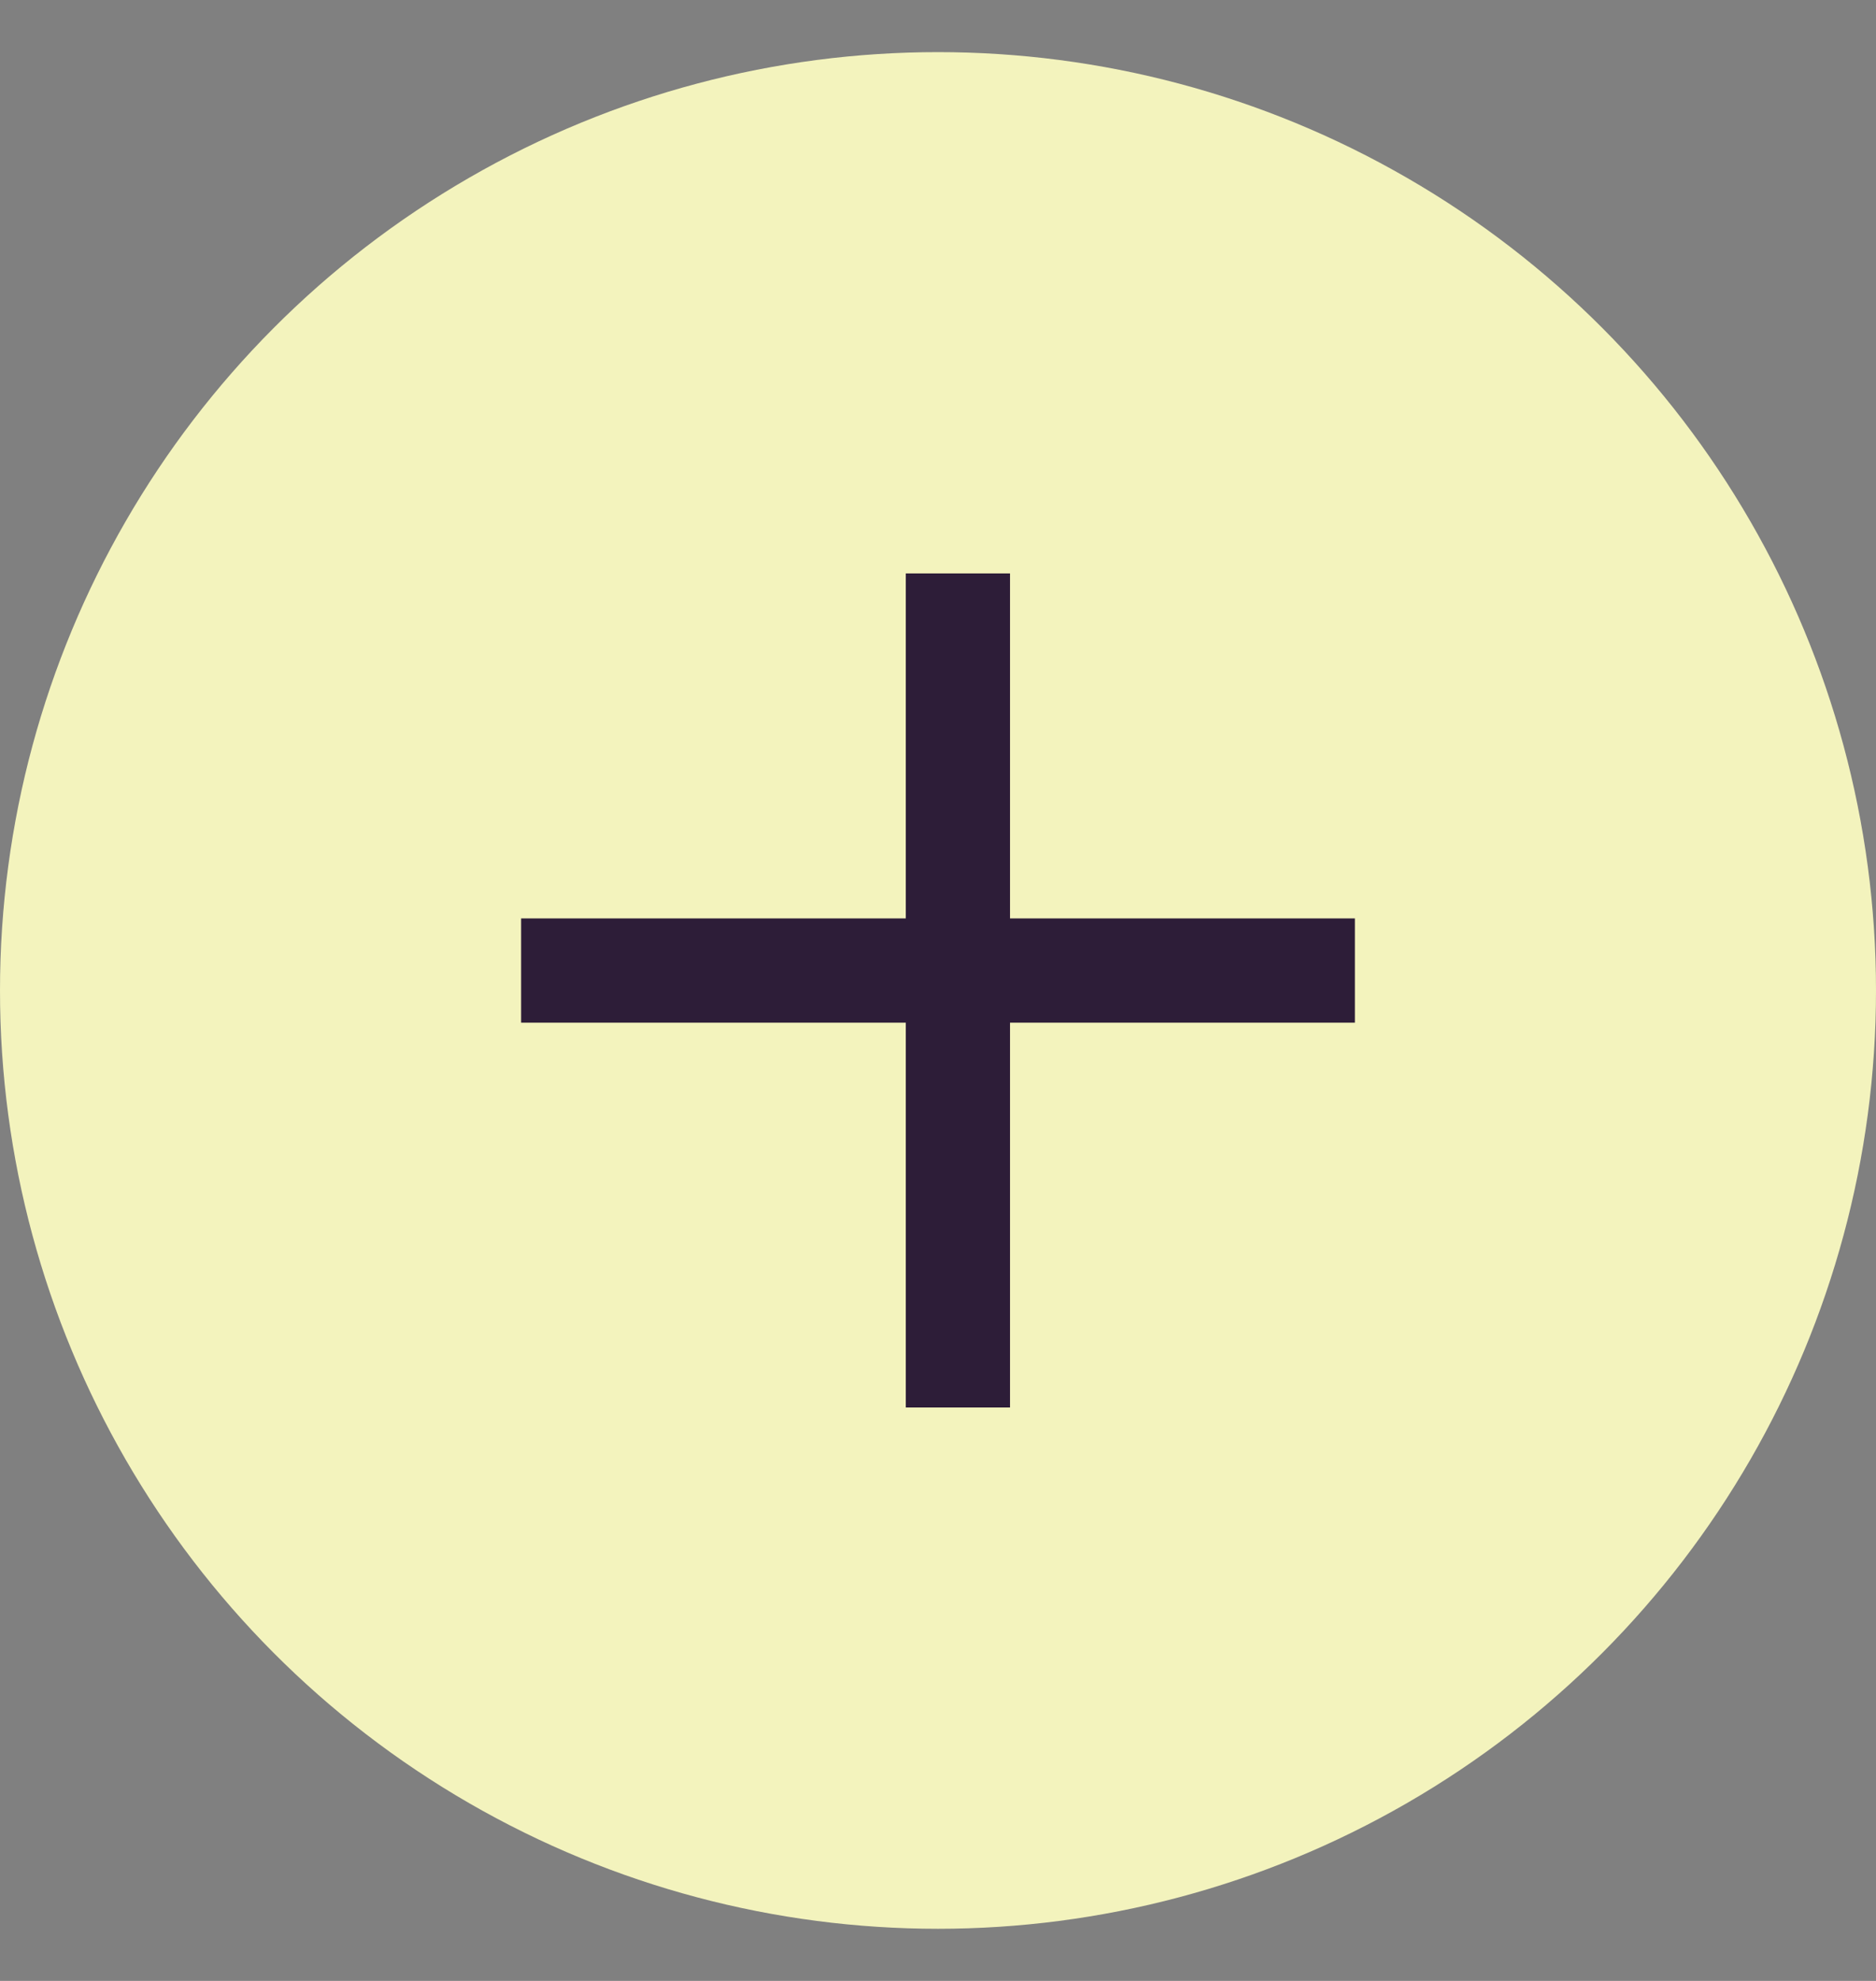 <svg width="18" height="19" viewBox="0 0 18 19" fill="none" xmlns="http://www.w3.org/2000/svg">
<rect x="0" y="0" width="18" height="19" fill="#808080" stroke="none"/>
<circle cx="9" cy="9.5" r="9" fill="#F3F3BD"/>
<line x1="9.191" y1="5.5" x2="9.191" y2="13.5" stroke="#2D1D38"/>
<line x1="5" y1="9.309" x2="13" y2="9.309" stroke="#2D1D38"/>
</svg>
